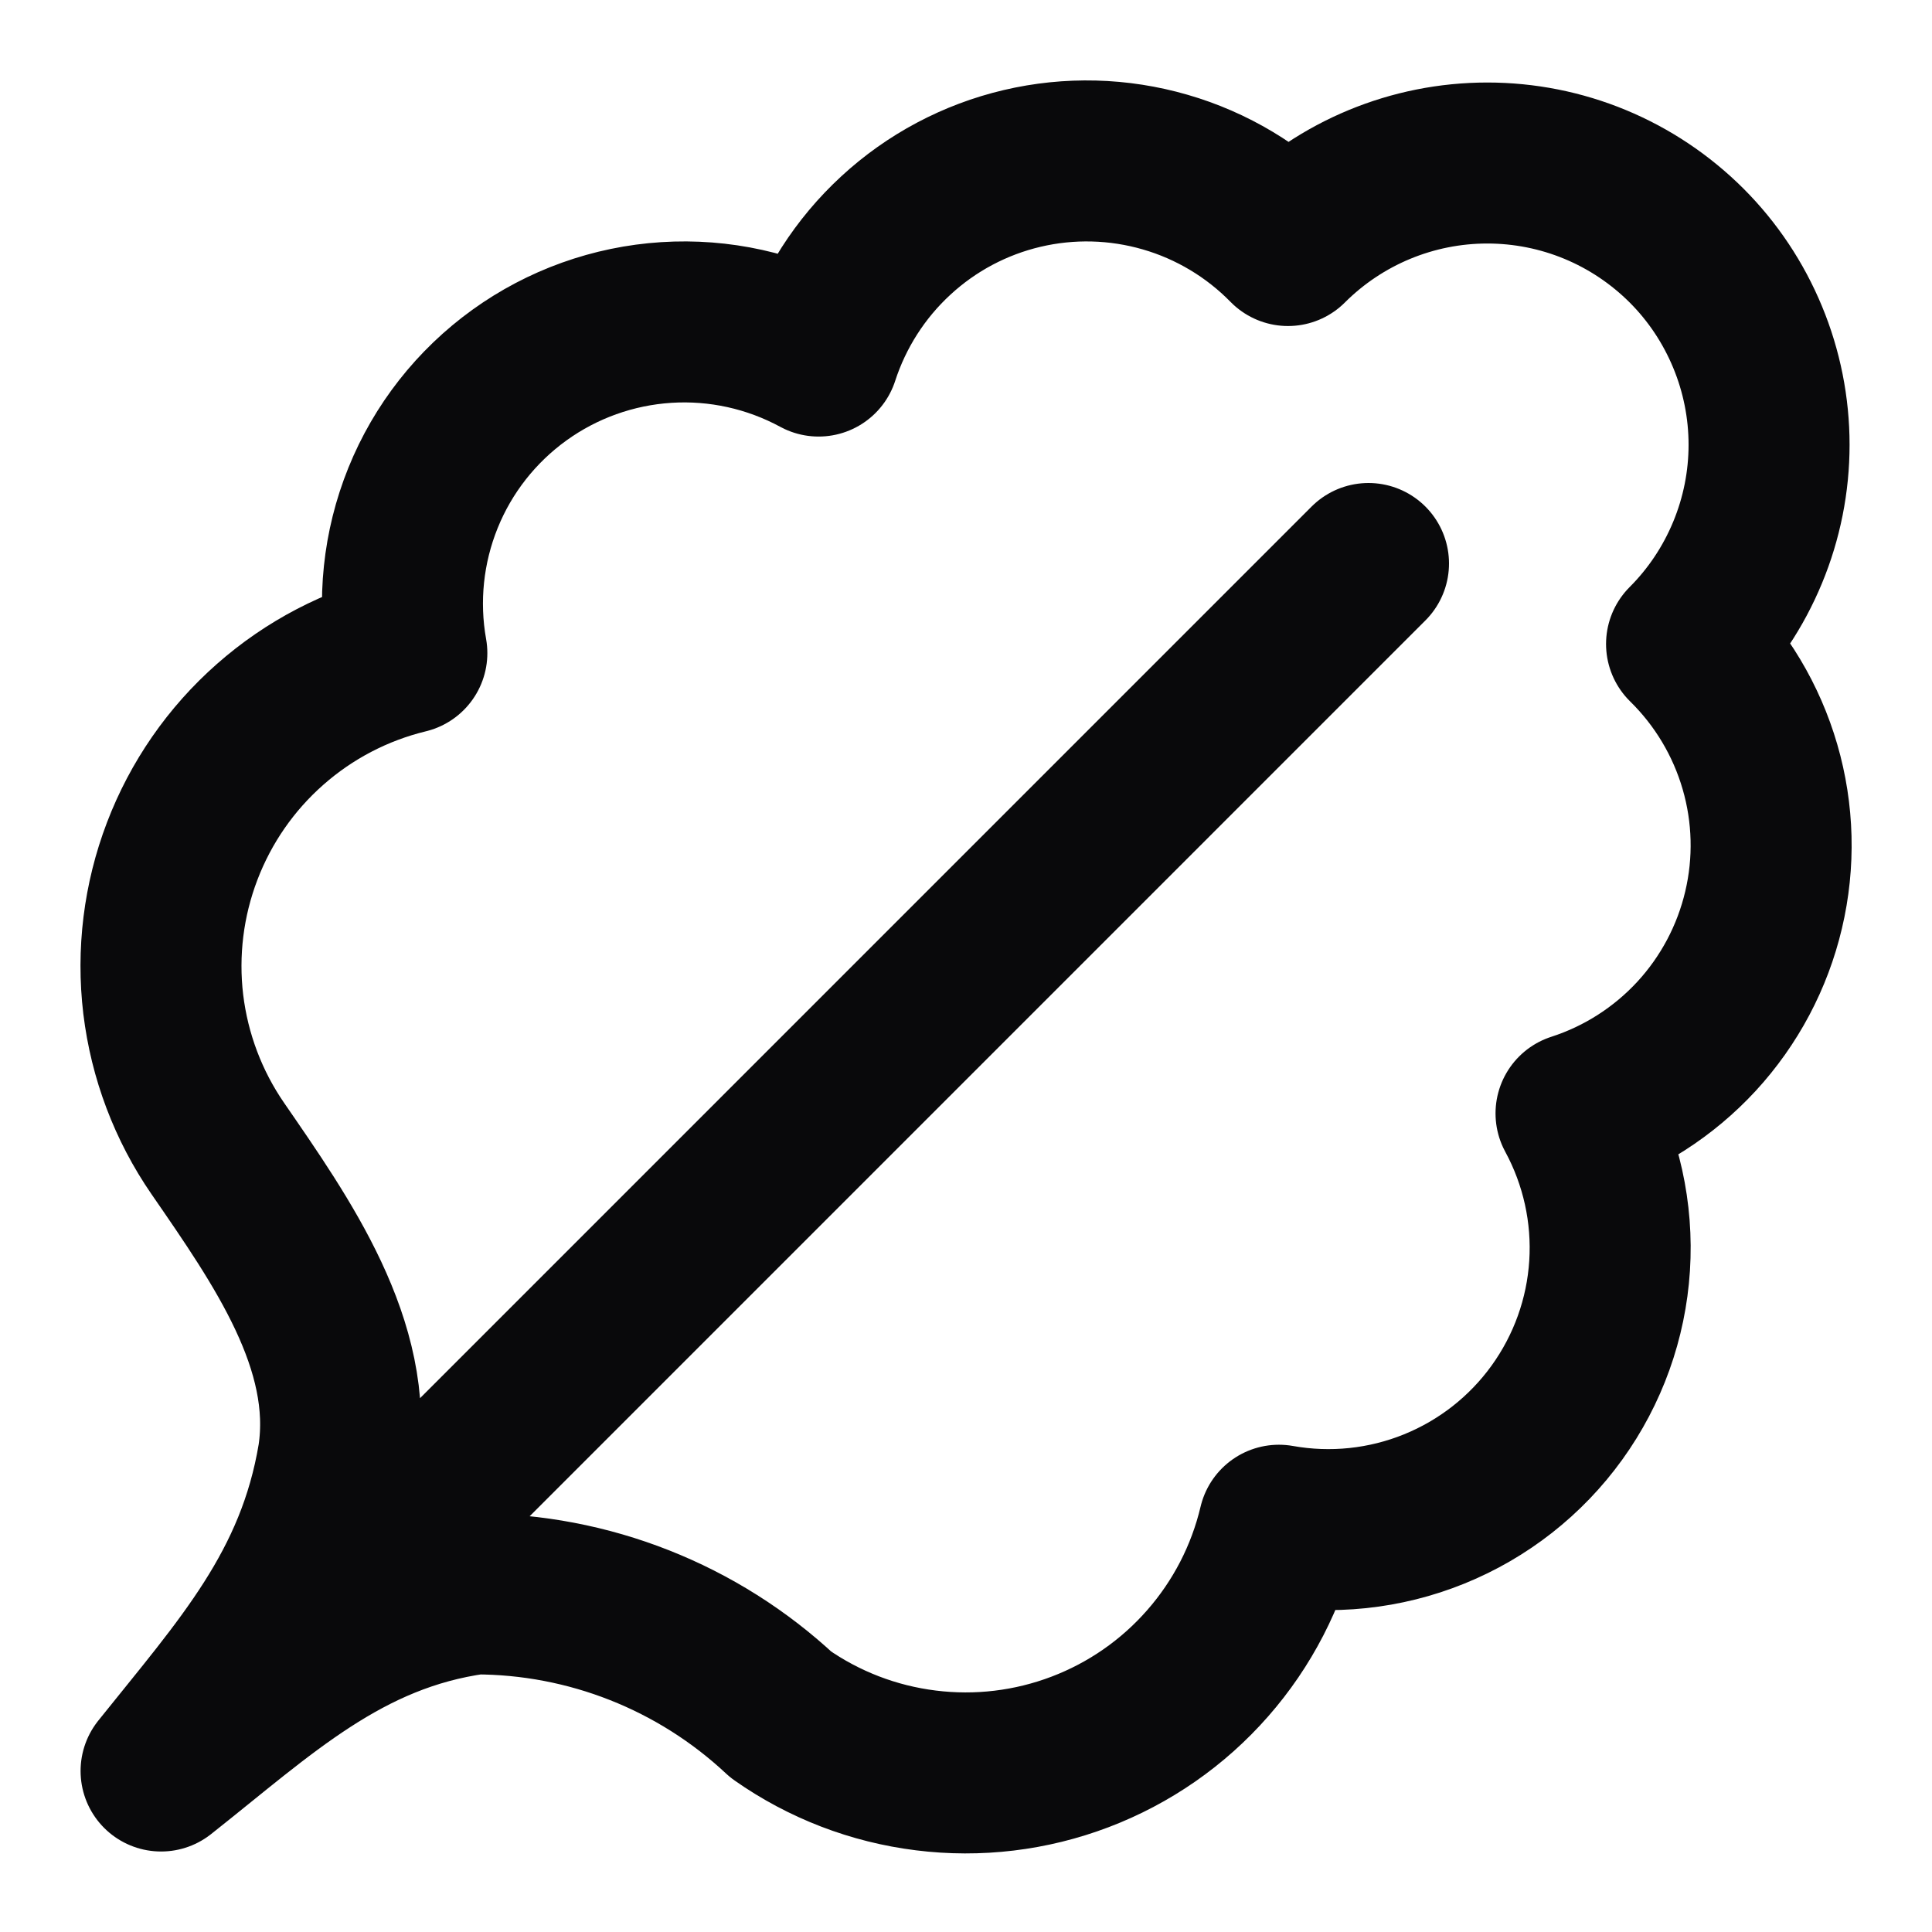 <svg width="24" height="24" viewBox="0 0 24 24" fill="none" xmlns="http://www.w3.org/2000/svg">
<path d="M2.001 22C3.251 21.013 4.271 20.025 5.901 19.8C7.312 19.8 8.67 20.336 9.701 21.3C10.235 21.675 10.854 21.913 11.502 21.993C12.149 22.074 12.807 21.995 13.417 21.763C14.028 21.531 14.572 21.153 15.002 20.662C15.433 20.171 15.737 19.582 15.887 18.947C16.536 19.063 17.205 18.993 17.816 18.745C18.426 18.498 18.955 18.083 19.34 17.549C19.726 17.014 19.953 16.382 19.995 15.724C20.037 15.066 19.892 14.41 19.578 13.831C20.151 13.646 20.666 13.316 21.075 12.873C21.483 12.43 21.77 11.889 21.908 11.303C22.047 10.716 22.031 10.104 21.863 9.526C21.695 8.947 21.381 8.422 20.951 8C21.276 7.675 21.533 7.289 21.709 6.864C21.885 6.44 21.976 5.985 21.976 5.525C21.976 5.065 21.885 4.61 21.709 4.186C21.533 3.761 21.276 3.375 20.951 3.05C20.625 2.725 20.24 2.467 19.815 2.291C19.39 2.115 18.935 2.025 18.476 2.025C17.547 2.025 16.657 2.394 16 3.05C15.579 2.62 15.053 2.305 14.475 2.138C13.896 1.97 13.284 1.954 12.698 2.092C12.111 2.23 11.571 2.517 11.128 2.926C10.685 3.334 10.355 3.85 10.169 4.423C9.59 4.109 8.934 3.964 8.277 4.006C7.619 4.048 6.986 4.275 6.452 4.66C5.917 5.046 5.502 5.574 5.255 6.185C5.008 6.796 4.938 7.464 5.054 8.113C4.424 8.266 3.841 8.57 3.355 8.999C2.868 9.428 2.494 9.968 2.263 10.574C2.032 11.179 1.951 11.832 2.028 12.476C2.106 13.119 2.338 13.734 2.706 14.268C3.5 15.42 4.41 16.712 4.201 18.1C3.927 19.743 3.015 20.732 2.001 22ZM2.001 22L17 7" stroke="#09090B" stroke-width="2" stroke-linecap="round" stroke-linejoin="round"/>
</svg>
